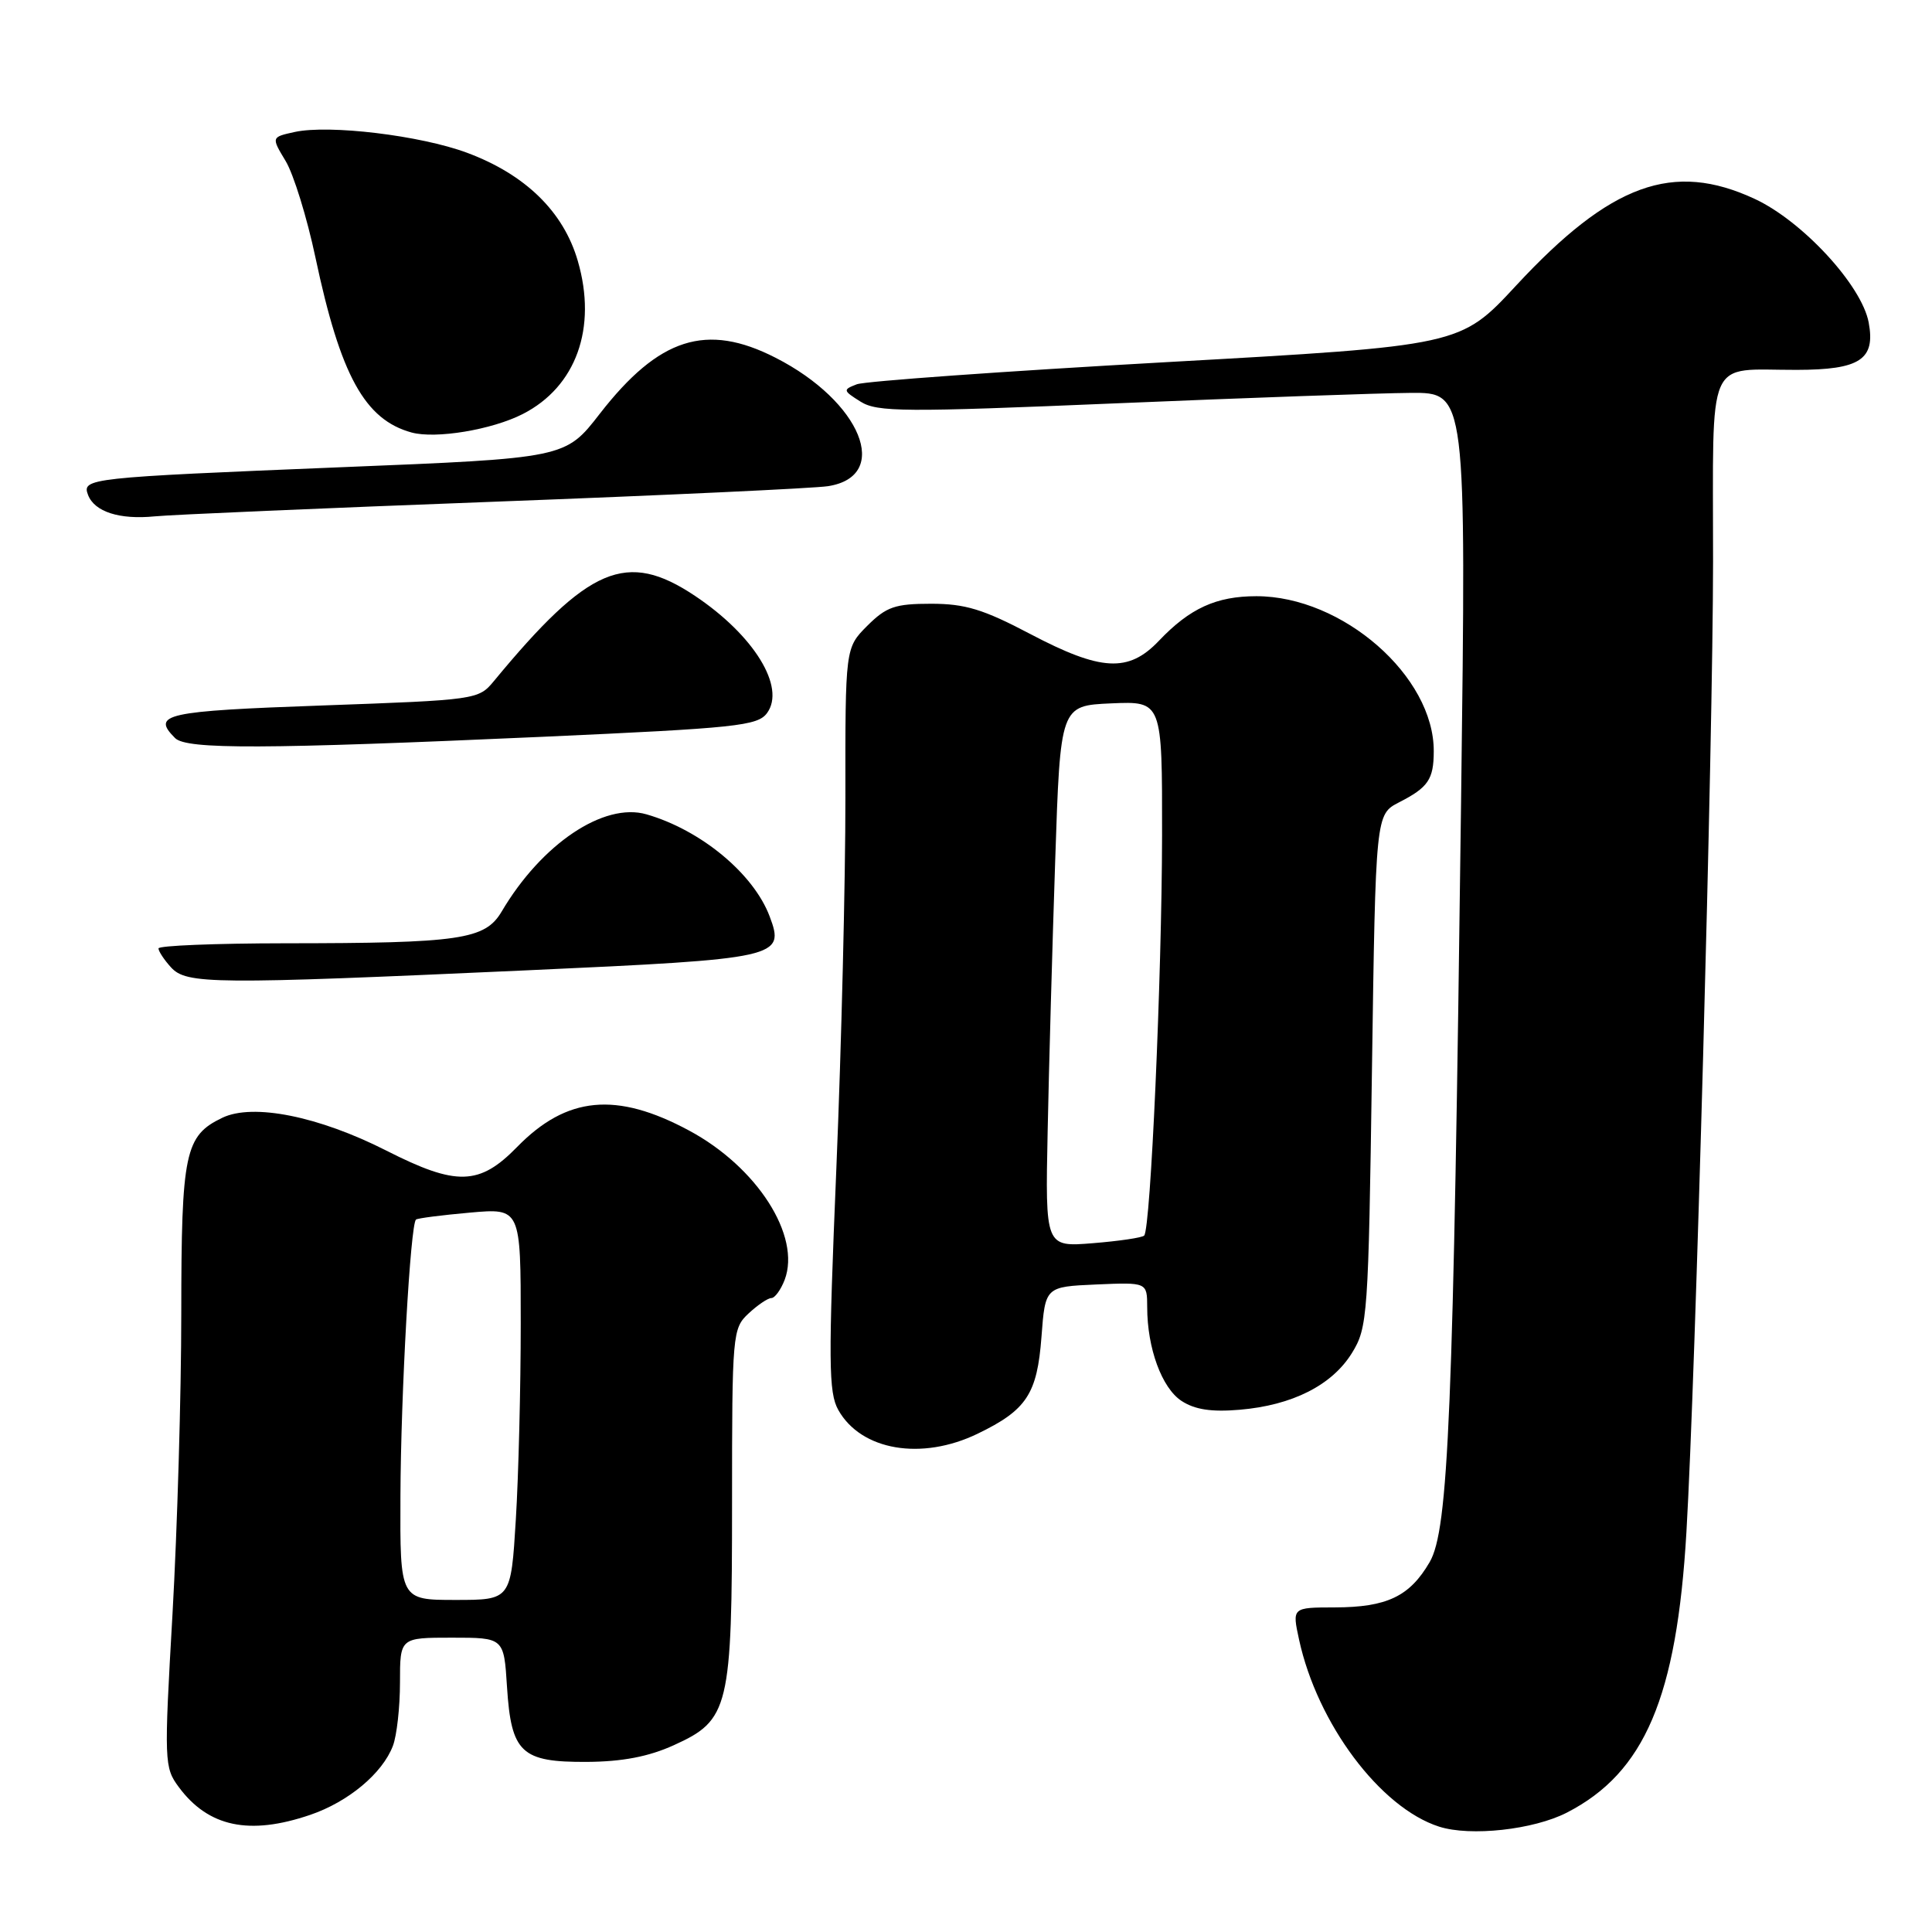 <?xml version="1.0" encoding="UTF-8" standalone="no"?>
<!DOCTYPE svg PUBLIC "-//W3C//DTD SVG 1.1//EN" "http://www.w3.org/Graphics/SVG/1.1/DTD/svg11.dtd" >
<svg xmlns="http://www.w3.org/2000/svg" xmlns:xlink="http://www.w3.org/1999/xlink" version="1.1" viewBox="0 0 256 256">
 <g >
 <path fill="currentColor"
d=" M 207.62 240.18 C 217.93 234.88 222.18 224.90 223.46 203.00 C 224.67 182.41 226.98 98.09 226.99 74.37 C 227.00 46.58 225.93 49.04 238.06 49.01 C 246.46 49.00 248.53 47.64 247.61 42.73 C 246.69 37.81 238.85 29.31 232.52 26.36 C 221.69 21.32 213.43 24.32 200.88 37.85 C 193.50 45.81 193.50 45.81 154.50 47.99 C 133.05 49.19 114.62 50.51 113.53 50.92 C 111.66 51.64 111.69 51.75 114.03 53.22 C 116.24 54.61 119.78 54.63 148.00 53.44 C 165.32 52.71 182.83 52.09 186.90 52.06 C 194.29 52.00 194.29 52.00 193.60 106.25 C 192.57 187.40 191.94 202.71 189.43 207.00 C 186.78 211.54 183.78 212.97 176.86 212.99 C 171.21 213.00 171.21 213.00 172.13 217.25 C 174.55 228.39 182.89 239.54 190.69 242.04 C 194.84 243.37 203.20 242.45 207.62 240.18 Z  M 41.10 240.48 C 46.15 238.76 50.67 234.99 52.06 231.34 C 52.58 229.98 53.00 226.20 53.00 222.93 C 53.00 217.00 53.00 217.00 59.88 217.00 C 66.77 217.00 66.77 217.00 67.18 223.51 C 67.74 232.27 69.06 233.51 77.79 233.46 C 82.46 233.43 85.96 232.76 89.28 231.25 C 96.63 227.92 97.00 226.38 97.00 199.07 C 97.00 176.71 97.06 176.02 99.19 174.04 C 100.39 172.92 101.75 172.00 102.21 172.00 C 102.67 172.00 103.46 170.91 103.97 169.59 C 106.17 163.78 100.33 154.64 91.30 149.80 C 81.67 144.62 75.09 145.25 68.52 151.98 C 63.52 157.10 60.50 157.19 51.19 152.46 C 42.23 147.91 33.52 146.16 29.46 148.11 C 24.50 150.49 24.03 152.71 24.02 174.00 C 24.02 184.72 23.49 202.64 22.86 213.81 C 21.73 233.50 21.76 234.20 23.70 236.81 C 27.61 242.08 33.04 243.23 41.10 240.48 Z  M 129.55 189.97 C 136.03 186.84 137.43 184.71 138.00 177.15 C 138.50 170.50 138.50 170.50 145.25 170.20 C 152.00 169.91 152.00 169.91 152.01 173.20 C 152.01 178.65 153.95 183.92 156.56 185.63 C 158.32 186.78 160.52 187.12 164.26 186.80 C 171.24 186.21 176.50 183.55 179.14 179.28 C 181.22 175.91 181.32 174.45 181.79 141.84 C 182.28 107.91 182.28 107.91 185.39 106.31 C 189.24 104.34 189.97 103.28 189.98 99.57 C 190.04 89.62 177.90 79.00 166.48 79.00 C 161.16 79.00 157.66 80.60 153.56 84.91 C 149.53 89.15 145.91 88.95 136.50 84.00 C 130.29 80.73 127.89 80.00 123.38 80.00 C 118.60 80.00 117.45 80.40 114.92 82.92 C 112.00 85.85 112.00 85.85 112.02 105.67 C 112.03 116.58 111.49 138.71 110.82 154.84 C 109.75 180.47 109.78 184.52 111.08 186.83 C 114.10 192.21 122.12 193.57 129.55 189.97 Z  M 69.87 128.57 C 103.31 127.05 104.04 126.89 101.98 121.42 C 99.84 115.75 92.85 109.97 85.65 107.90 C 80.01 106.28 71.76 111.82 66.47 120.79 C 64.27 124.50 61.02 124.98 37.75 124.99 C 28.54 125.00 21.00 125.30 21.00 125.67 C 21.00 126.04 21.74 127.17 22.65 128.17 C 24.70 130.43 28.14 130.46 69.87 128.57 Z  M 71.88 97.63 C 97.63 96.47 100.39 96.18 101.64 94.48 C 104.14 91.06 99.91 84.18 92.08 78.95 C 83.03 72.91 78.01 75.04 65.44 90.25 C 63.41 92.71 63.12 92.75 42.69 93.48 C 21.86 94.22 20.03 94.63 23.20 97.80 C 24.72 99.32 34.96 99.28 71.88 97.63 Z  M 65.50 66.48 C 88.05 65.63 107.95 64.70 109.72 64.42 C 118.16 63.10 114.11 53.19 102.78 47.41 C 93.61 42.72 87.32 44.73 79.47 54.83 C 74.91 60.71 74.91 60.71 45.20 61.91 C 11.66 63.28 10.82 63.37 11.67 65.59 C 12.53 67.82 15.84 68.88 20.50 68.42 C 22.70 68.20 42.95 67.33 65.50 66.48 Z  M 69.27 54.86 C 76.34 51.25 79.15 43.46 76.56 34.57 C 74.67 28.05 69.62 23.12 61.88 20.24 C 55.72 17.95 43.61 16.49 39.04 17.49 C 35.94 18.17 35.94 18.17 37.85 21.34 C 38.90 23.08 40.68 28.83 41.80 34.13 C 45.11 49.75 48.33 55.61 54.54 57.31 C 57.74 58.18 65.18 56.95 69.27 54.86 Z  M 53.06 198.25 C 53.11 184.70 54.38 162.23 55.12 161.60 C 55.33 161.42 58.54 161.01 62.25 160.68 C 69.00 160.08 69.00 160.08 69.00 175.38 C 69.00 183.80 68.71 195.48 68.35 201.34 C 67.70 212.00 67.70 212.00 60.35 212.00 C 53.00 212.00 53.00 212.00 53.06 198.25 Z  M 138.82 149.87 C 138.99 141.42 139.44 125.28 139.82 114.00 C 140.50 93.50 140.50 93.50 147.25 93.20 C 154.00 92.91 154.00 92.91 153.98 110.70 C 153.95 129.48 152.46 162.87 151.61 163.72 C 151.34 164.00 148.27 164.45 144.81 164.73 C 138.50 165.24 138.50 165.24 138.82 149.87 Z "/>
</g>
</svg>
